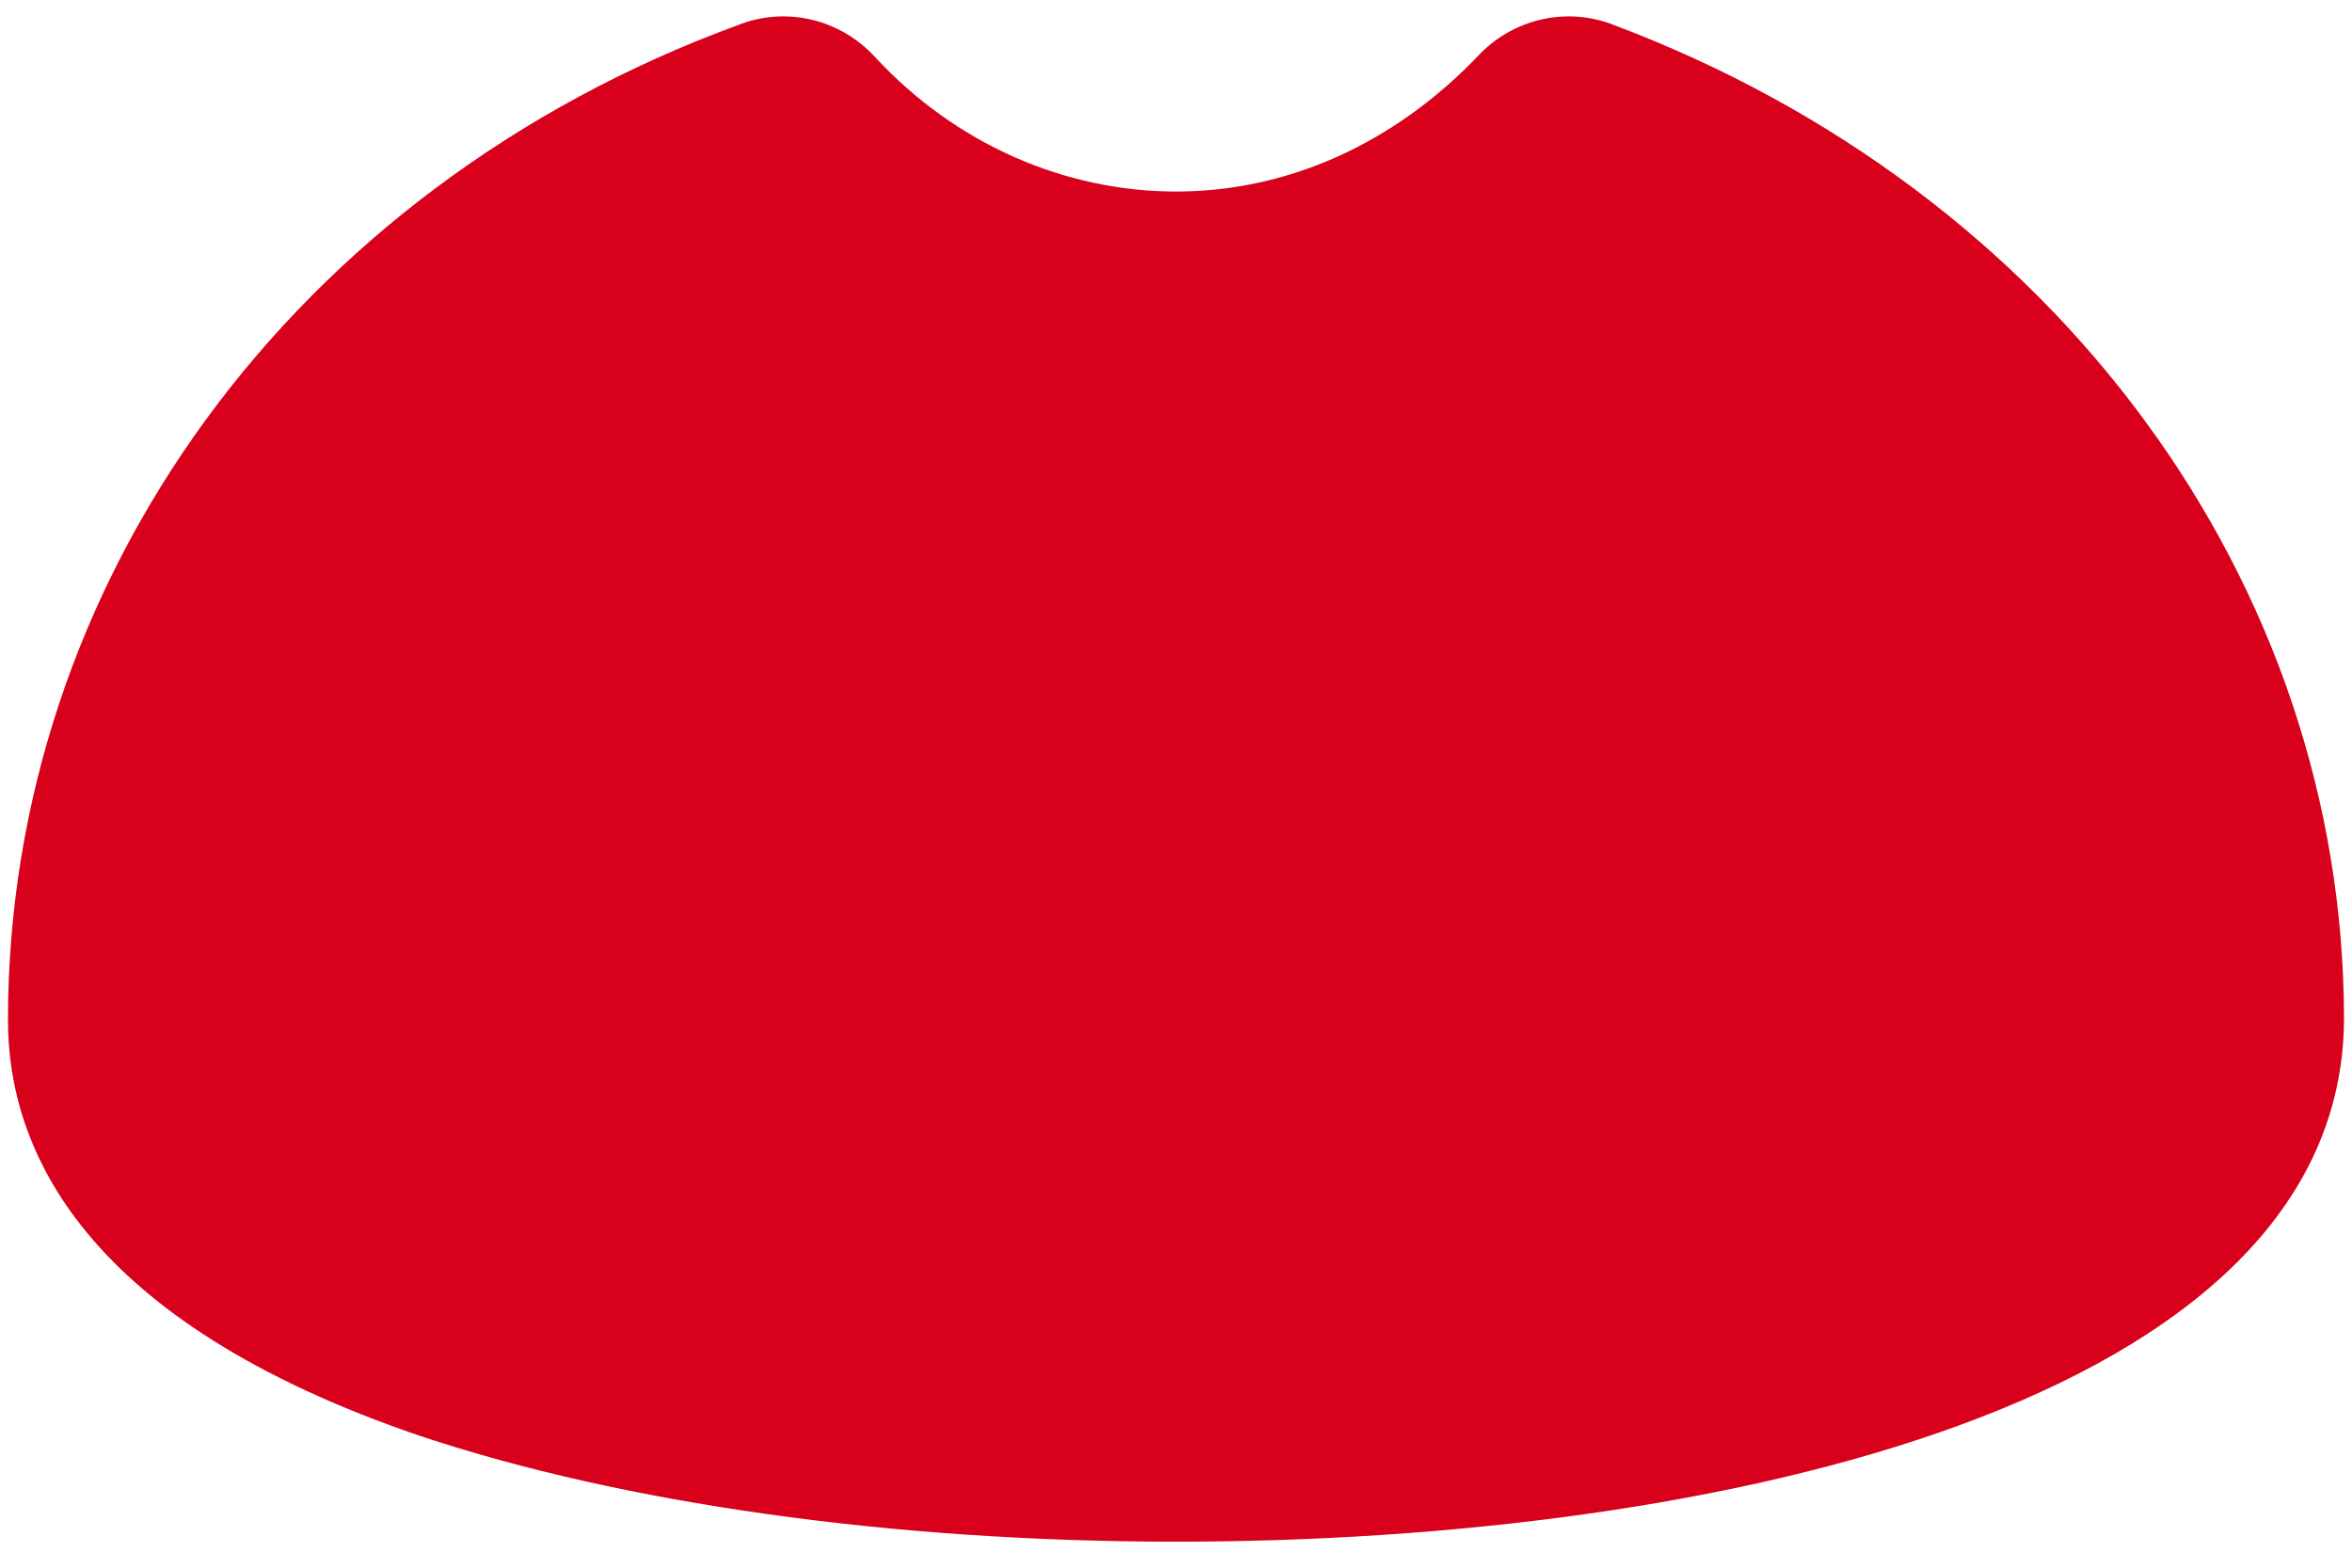 ﻿<?xml version="1.0" encoding="utf-8"?>
<svg version="1.1" xmlns:xlink="http://www.w3.org/1999/xlink" width="18px" height="12px" xmlns="http://www.w3.org/2000/svg">
  <g transform="matrix(1 0 0 1 -678 -59 )">
    <path d="M 17.939 7.809  C 17.914 10.748  13.114 11.801  9 11.801  C 6.82 11.801  4.763 11.507  3.22 10.993  C 0.624 10.111  0.061 8.789  0.061 7.809  C 0.061 4.454  2.241 1.442  5.645 0.193  C 6.012 0.046  6.429 0.144  6.698 0.438  C 7.31 1.099  8.143 1.466  9 1.466  C 9.857 1.466  10.665 1.099  11.302 0.438  C 11.571 0.144  11.988 0.046  12.355 0.193  C 15.735 1.466  17.939 4.454  17.939 7.809  Z " fill-rule="nonzero" fill="#d9001b" stroke="none" transform="matrix(1 0 0 1 678 59 )" />
  </g>
</svg>